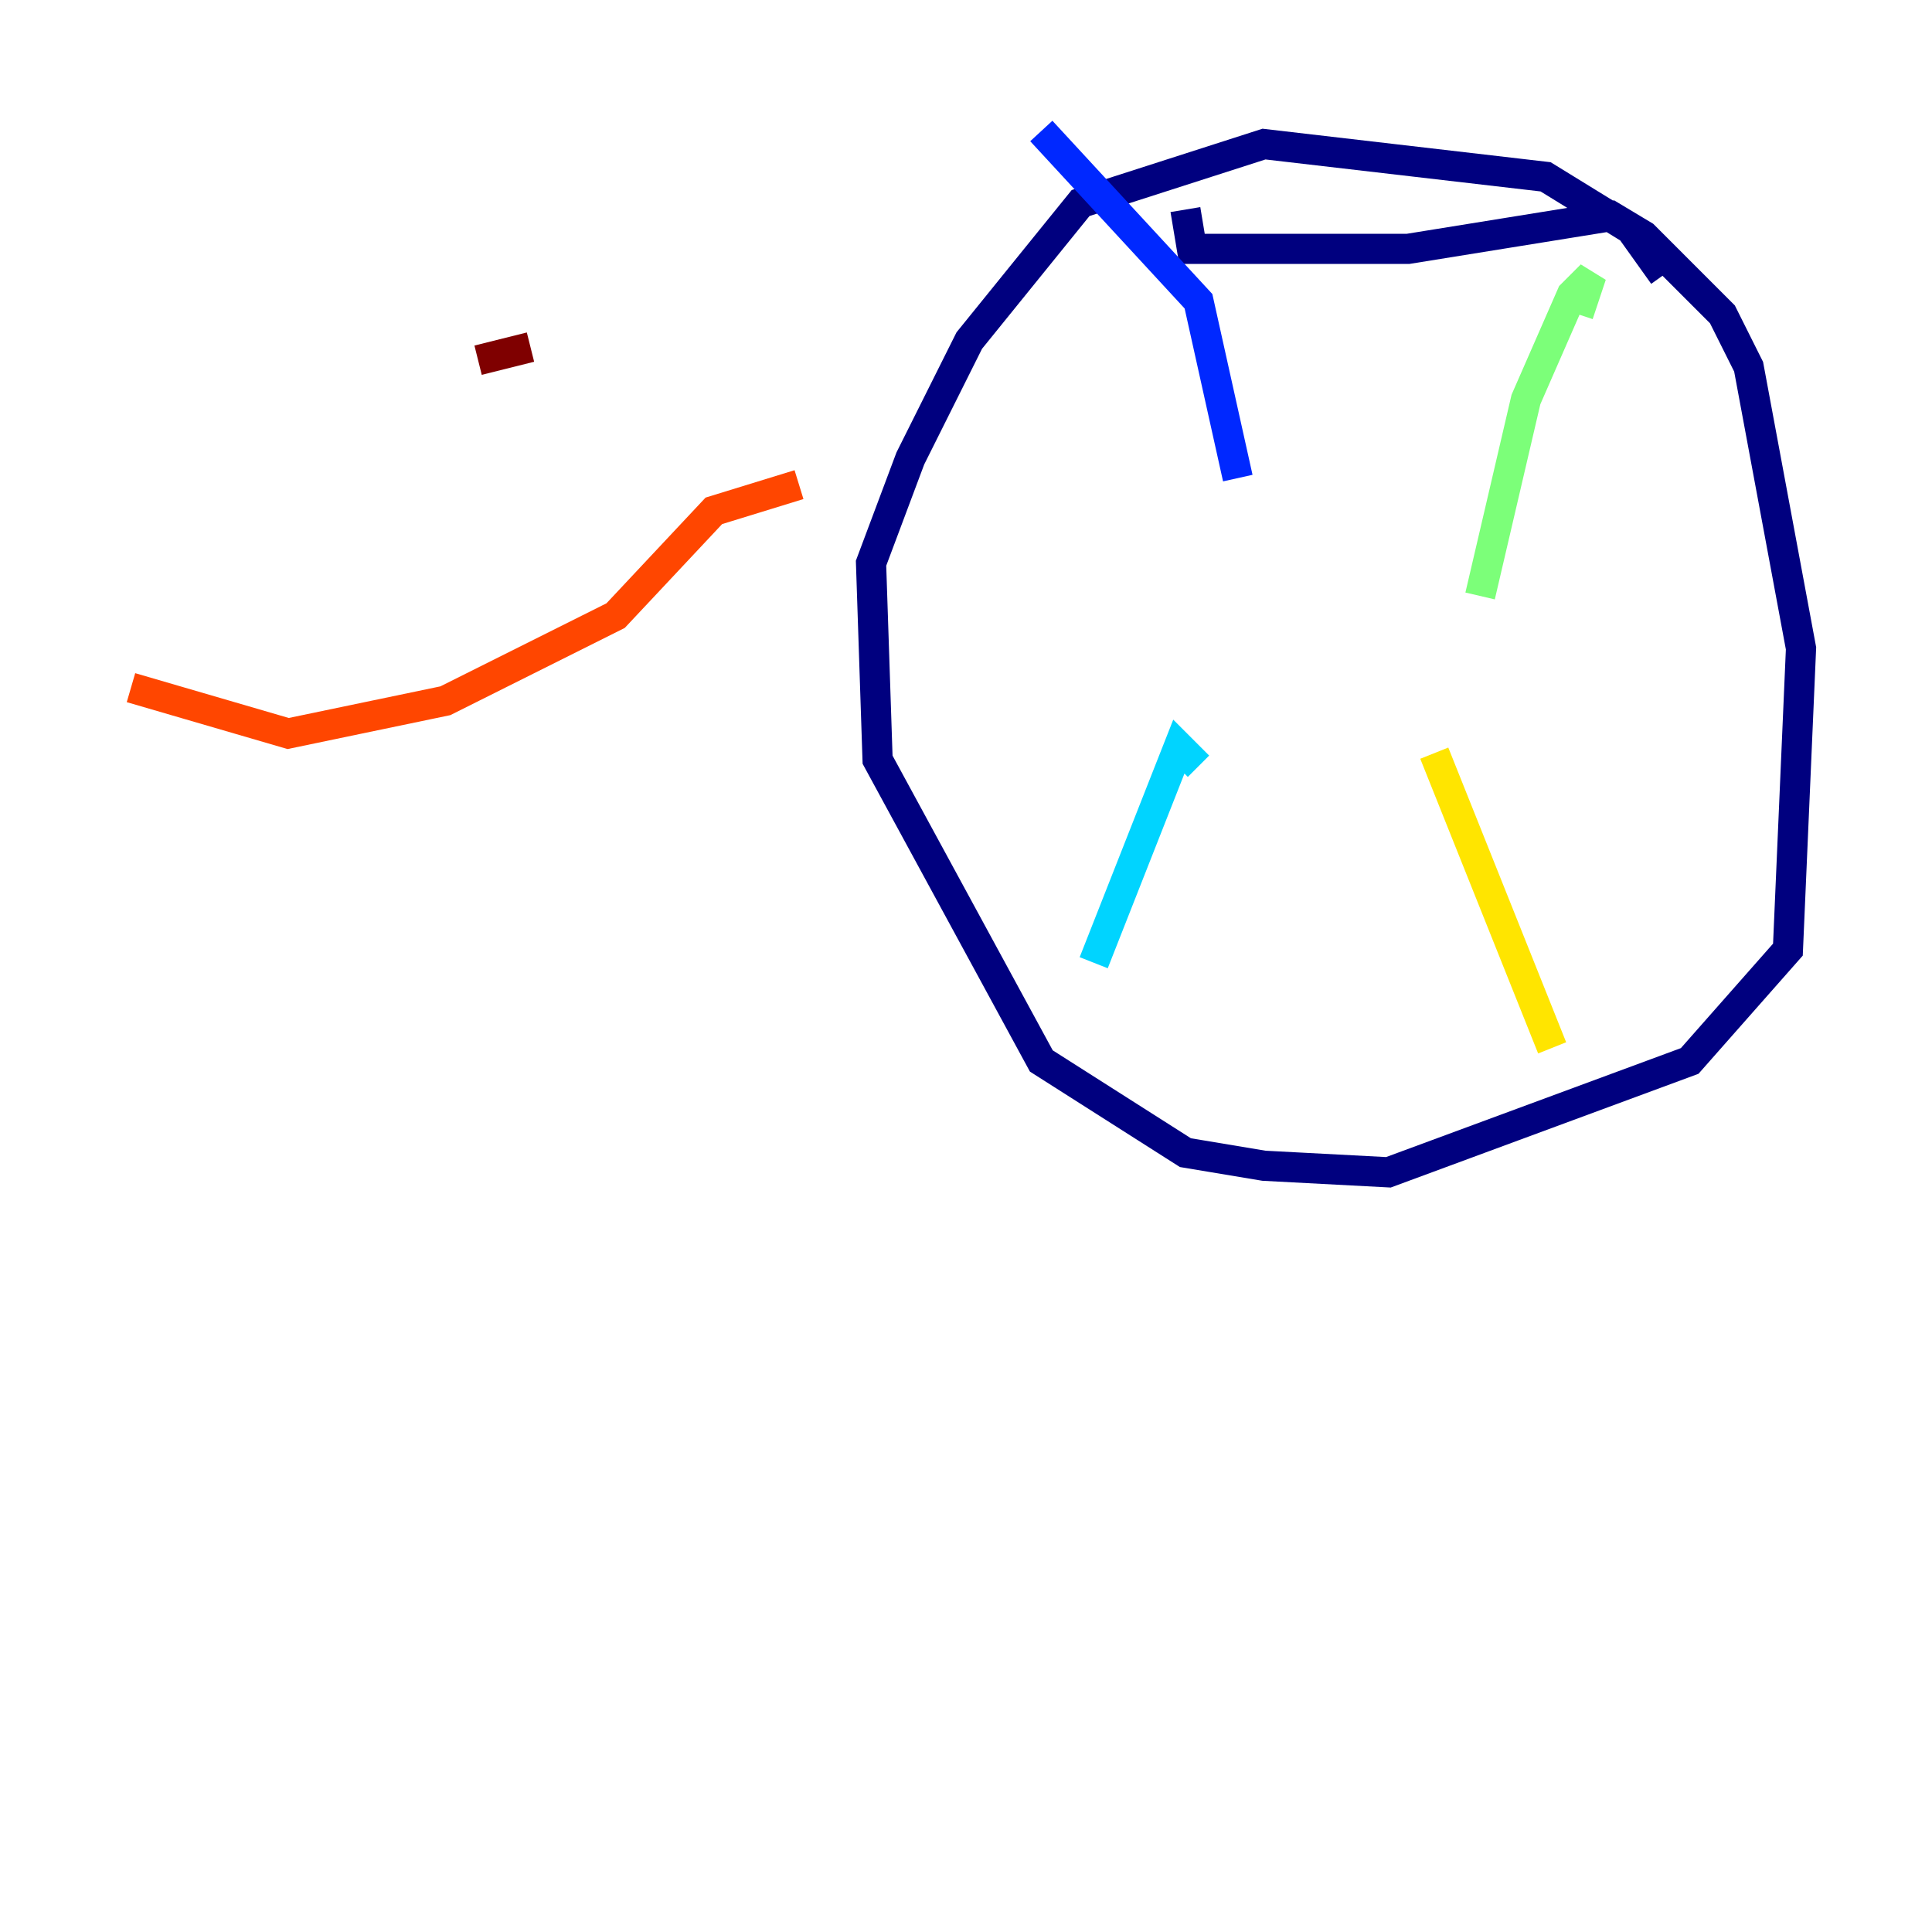 <?xml version="1.0" encoding="utf-8" ?>
<svg baseProfile="tiny" height="128" version="1.2" viewBox="0,0,128,128" width="128" xmlns="http://www.w3.org/2000/svg" xmlns:ev="http://www.w3.org/2001/xml-events" xmlns:xlink="http://www.w3.org/1999/xlink"><defs /><polyline fill="none" points="110.21,18.224 108.041,15.186 102.4,11.715 83.742,9.546 71.593,13.451 64.217,22.563 60.312,30.373 57.709,37.315 58.142,50.332 68.99,70.291 78.536,76.366 83.742,77.234 91.986,77.668 111.946,70.291 118.454,62.915 119.322,42.956 115.851,24.298 114.115,20.827 108.909,15.62 106.739,14.319 93.288,16.488 78.969,16.488 78.536,13.885" stroke="#00007f" stroke-width="2" /><polyline fill="none" points="68.99,8.678 79.403,19.959 82.007,31.675" stroke="#0028ff" stroke-width="2" /><polyline fill="none" points="79.403,50.766 78.102,49.464 72.461,63.783" stroke="#00d4ff" stroke-width="2" /><polyline fill="none" points="104.57,20.827 105.437,18.224 104.136,19.525 101.098,26.468 98.061,39.485" stroke="#7cff79" stroke-width="2" /><polyline fill="none" points="95.024,49.898 102.834,69.424" stroke="#ffe500" stroke-width="2" /><polyline fill="none" points="8.678,45.559 19.091,48.597 29.505,46.427 40.786,40.786 47.295,33.844 52.936,32.108" stroke="#ff4600" stroke-width="2" /><polyline fill="none" points="31.675,23.864 35.146,22.997" stroke="#7f0000" stroke-width="2" /></svg>